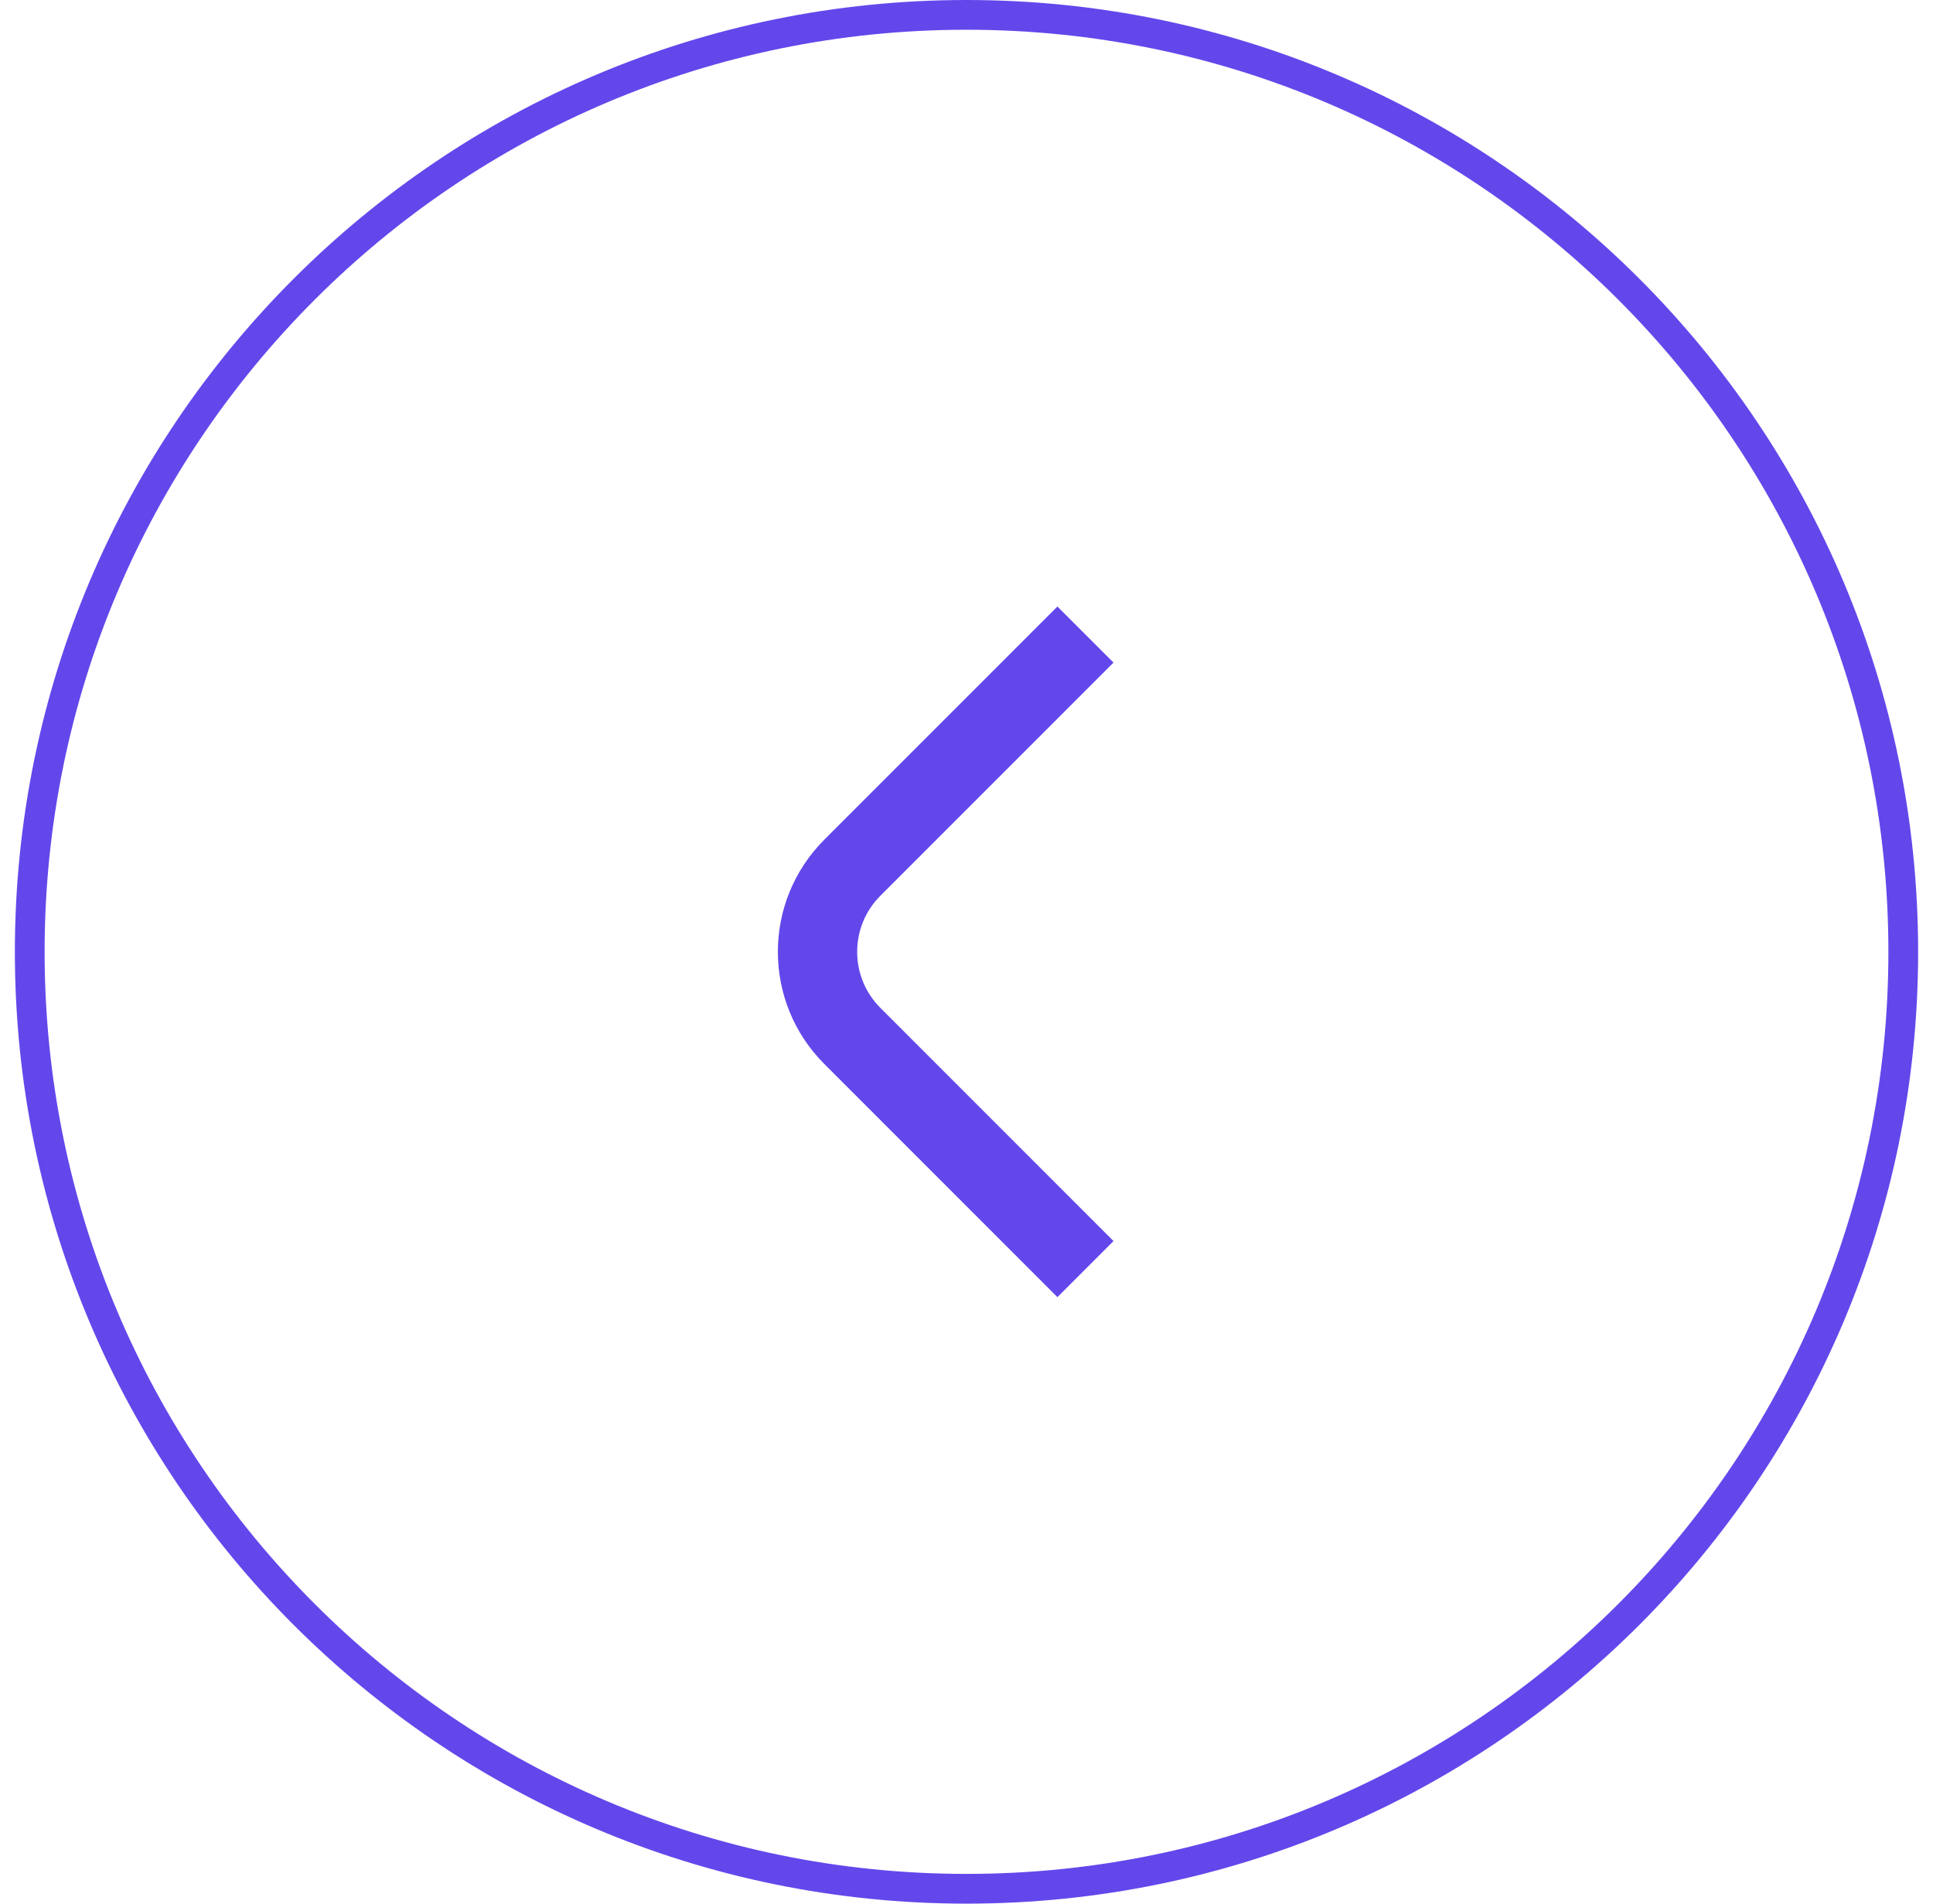 <svg width="65" height="64" viewBox="0 0 65 64" fill="none" xmlns="http://www.w3.org/2000/svg">
<path d="M1 32C1 14.603 15.103 0.5 32.5 0.5C49.897 0.5 64 14.603 64 32C64 49.397 49.897 63.5 32.5 63.5C15.103 63.5 1 49.397 1 32Z" stroke="#6347EB"/>
<path d="M27.719 35.771L35.557 43.61L37.443 41.724L29.605 33.886C28.563 32.844 28.563 31.156 29.605 30.114L37.443 22.276L35.557 20.391L27.719 28.229C25.636 30.312 25.636 33.688 27.719 35.771Z" fill="#6347EB"/>
</svg>
